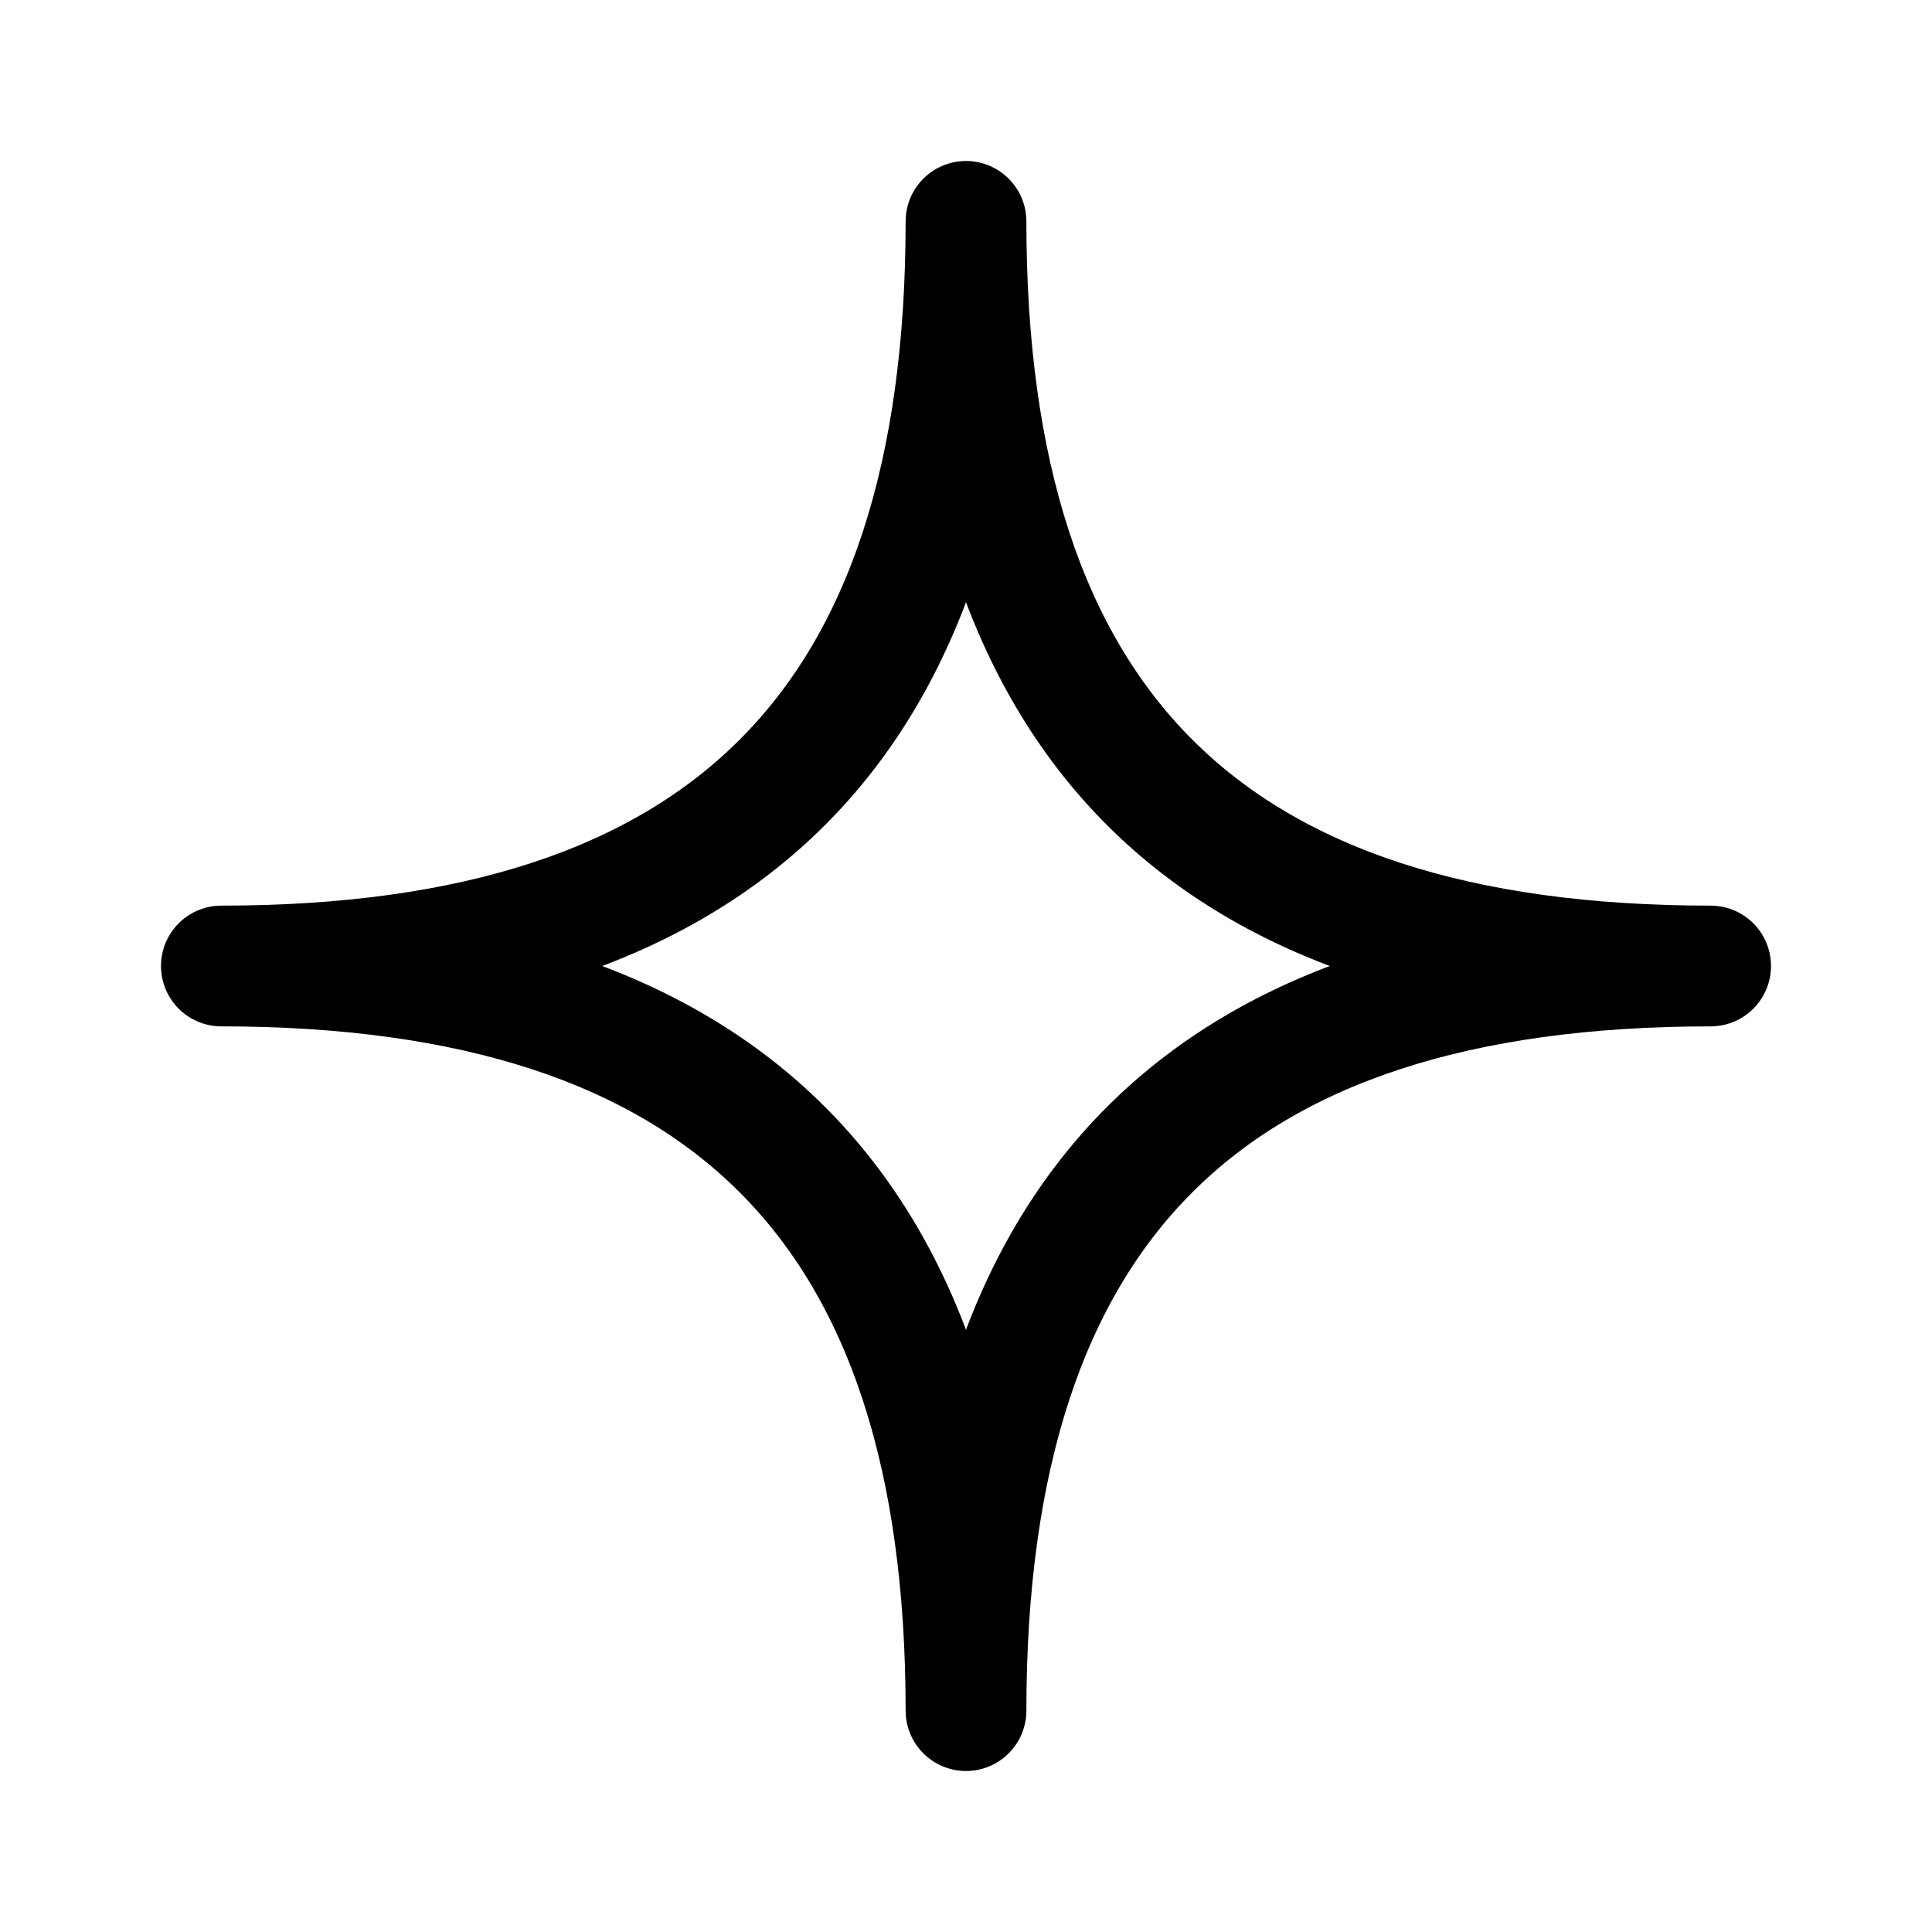 <svg xmlns="http://www.w3.org/2000/svg" width="192" height="192" fill="none"><path stroke="#000" stroke-linejoin="round" stroke-width="12" d="M170 96c-50 0-74 24-74 74 0-50-24-74-74-74 50 0 74-24 74-74 0 50 24 74 74 74Z"/></svg>